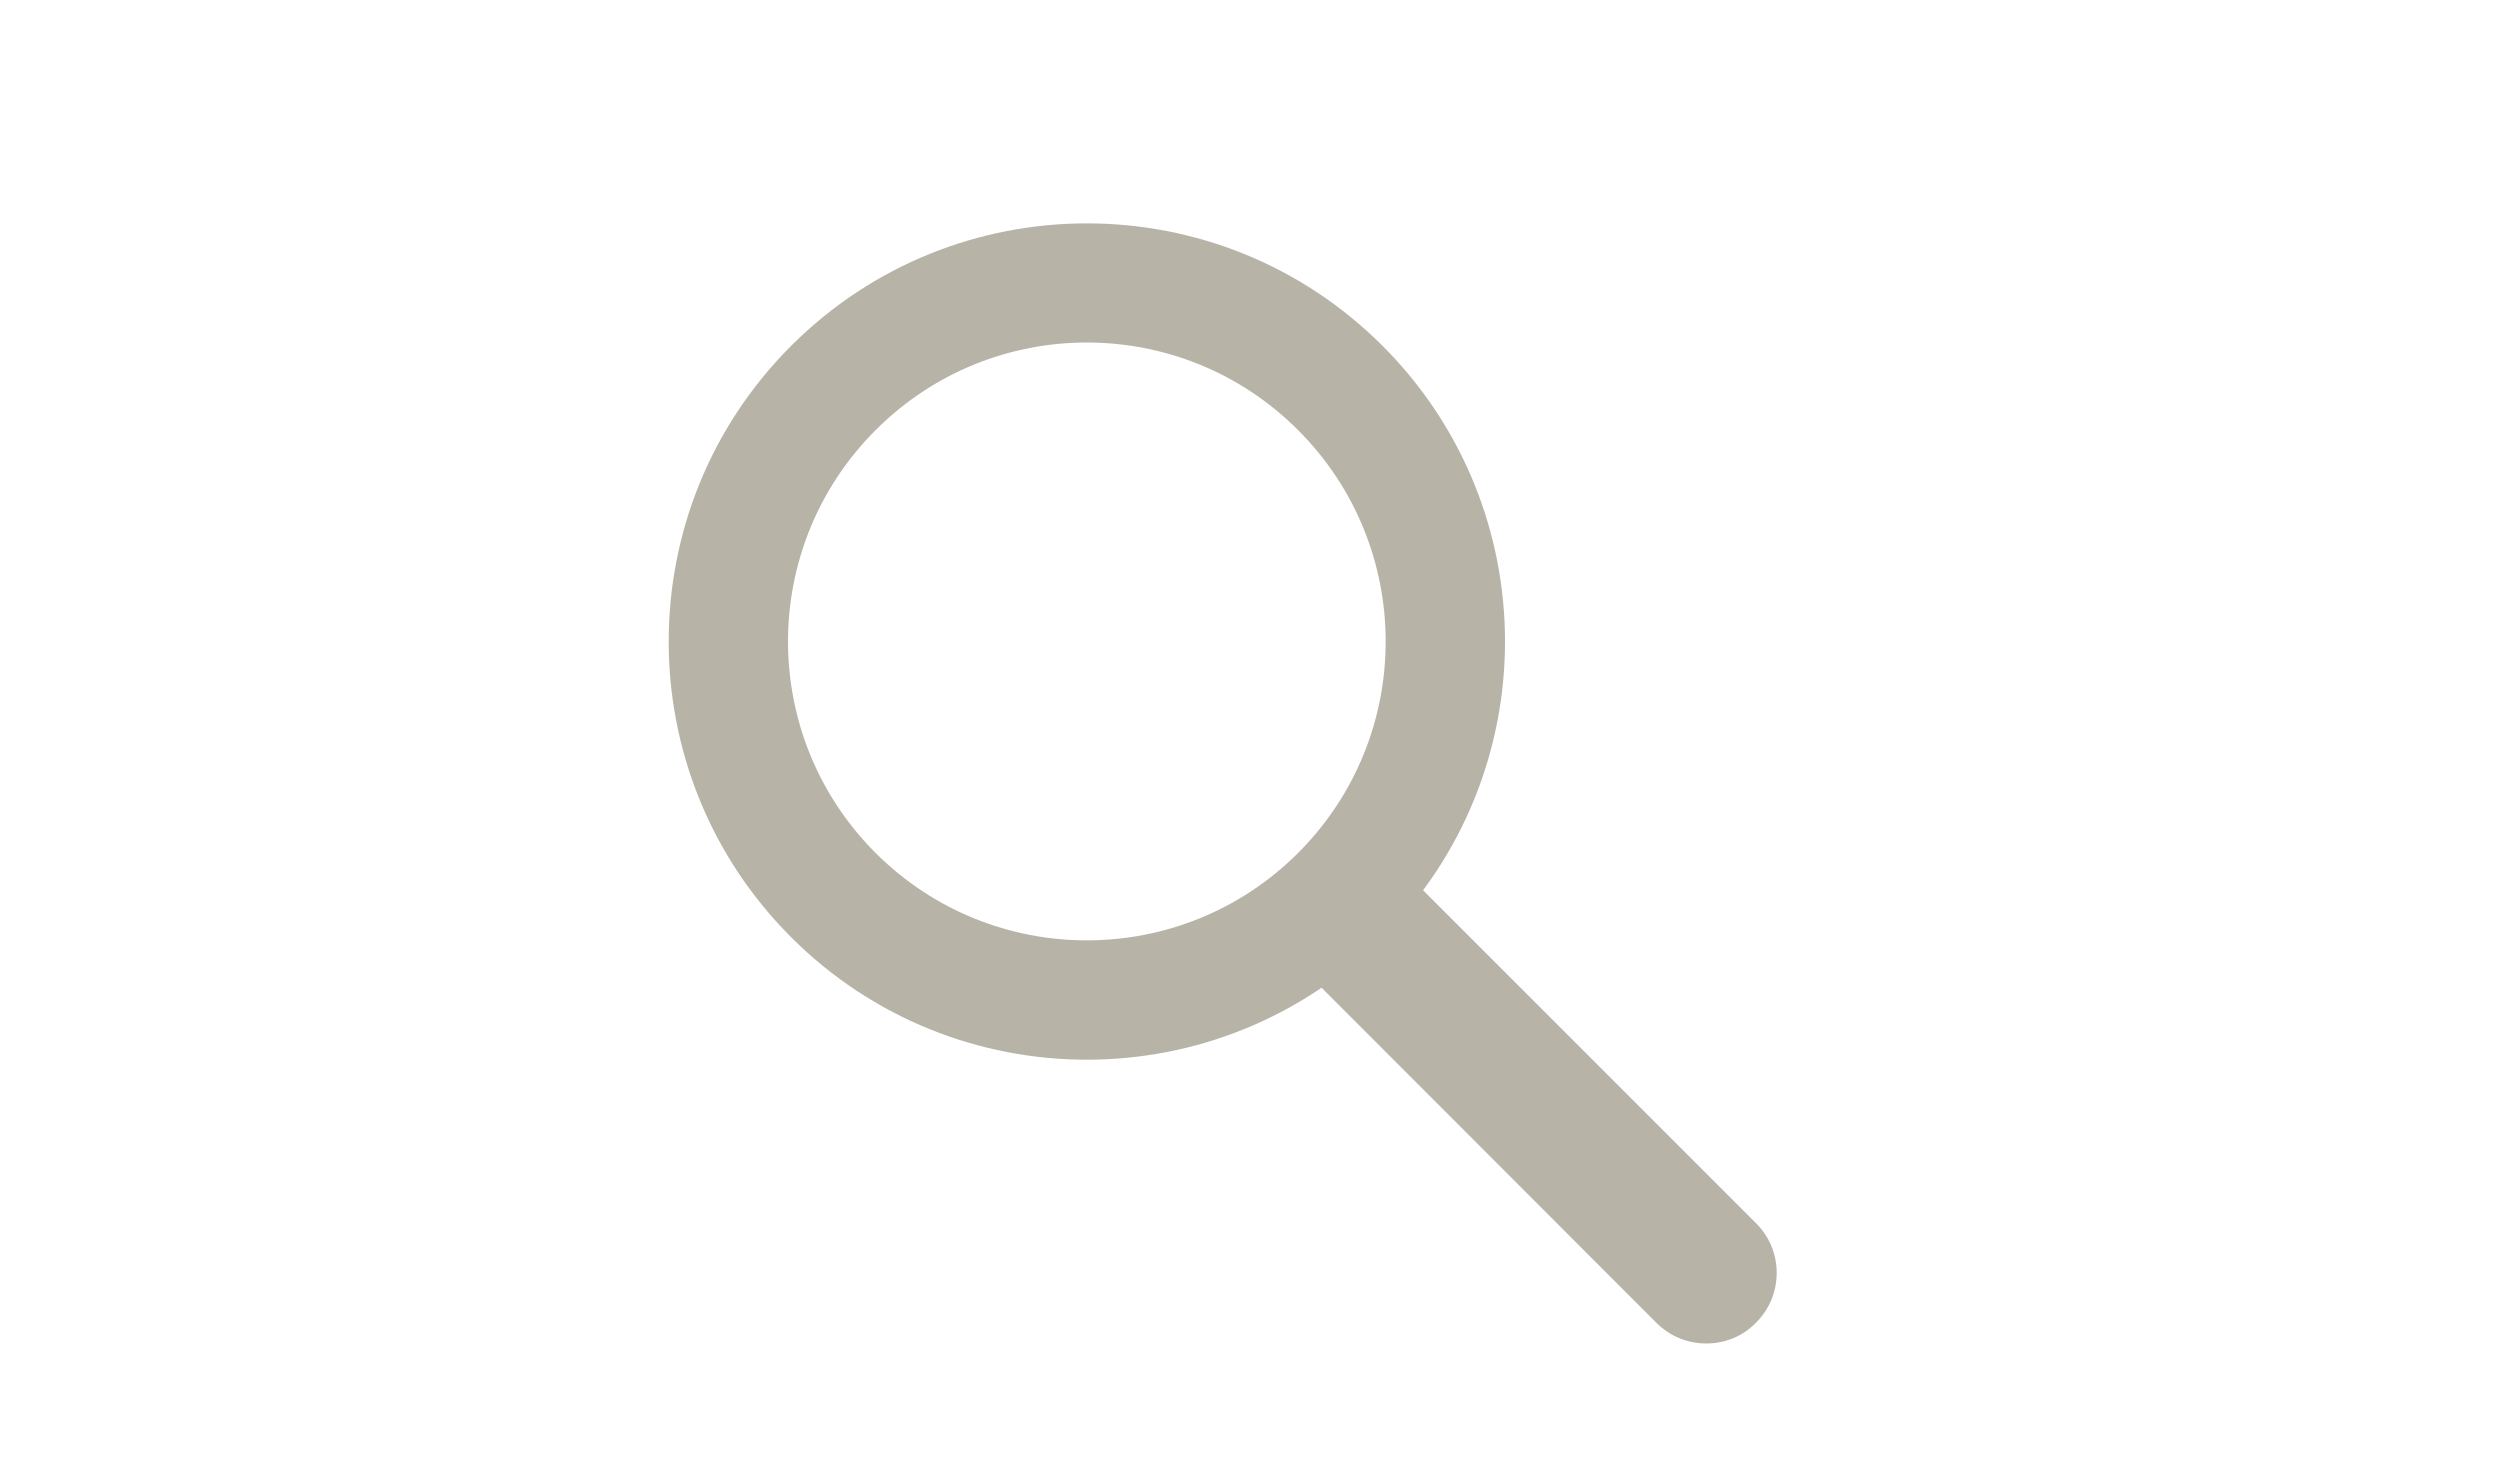 <?xml version="1.0" encoding="utf-8"?>
<!-- Generator: Adobe Illustrator 18.1.1, SVG Export Plug-In . SVG Version: 6.00 Build 0)  -->
<!DOCTYPE svg PUBLIC "-//W3C//DTD SVG 1.1//EN" "http://www.w3.org/Graphics/SVG/1.1/DTD/svg11.dtd">
<svg version="1.1" id="Layer_1" xmlns="http://www.w3.org/2000/svg" xmlns:xlink="http://www.w3.org/1999/xlink" x="0px" y="0px"
	 viewBox="0 0 960 560" style="enable-background:new 0 0 960 560;" xml:space="preserve">
<style type="text/css">
	.st0{fill:#B7B3A7;}
</style>
<g>
	<path class="st0" d="M530.9,132.8c62.7,62.7,62.7,164.4,0,227.1s-164.4,62.7-227.1,0s-62.7-164.4,0-227.1S468.2,70.1,530.9,132.8z
		 M336.2,165.2c-44.8,44.8-44.8,117.5,0,162.3s117.5,44.8,162.3,0c44.8-44.8,44.8-117.5,0-162.3C453.7,120.3,381,120.3,336.2,165.2z
		"/>
	<g>
		<g>
			<path class="st0" d="M655.2,515.9c-6.9,0-13.8-2.6-19.1-7.9L505.4,377.2c-10.6-10.5-10.6-27.7,0-38.2c10.5-10.6,27.7-10.6,38.2,0
				l130.7,130.7c10.6,10.5,10.6,27.7,0,38.2C669.1,513.3,662.2,515.9,655.2,515.9z"/>
		</g>
	</g>
</g>
</svg>
